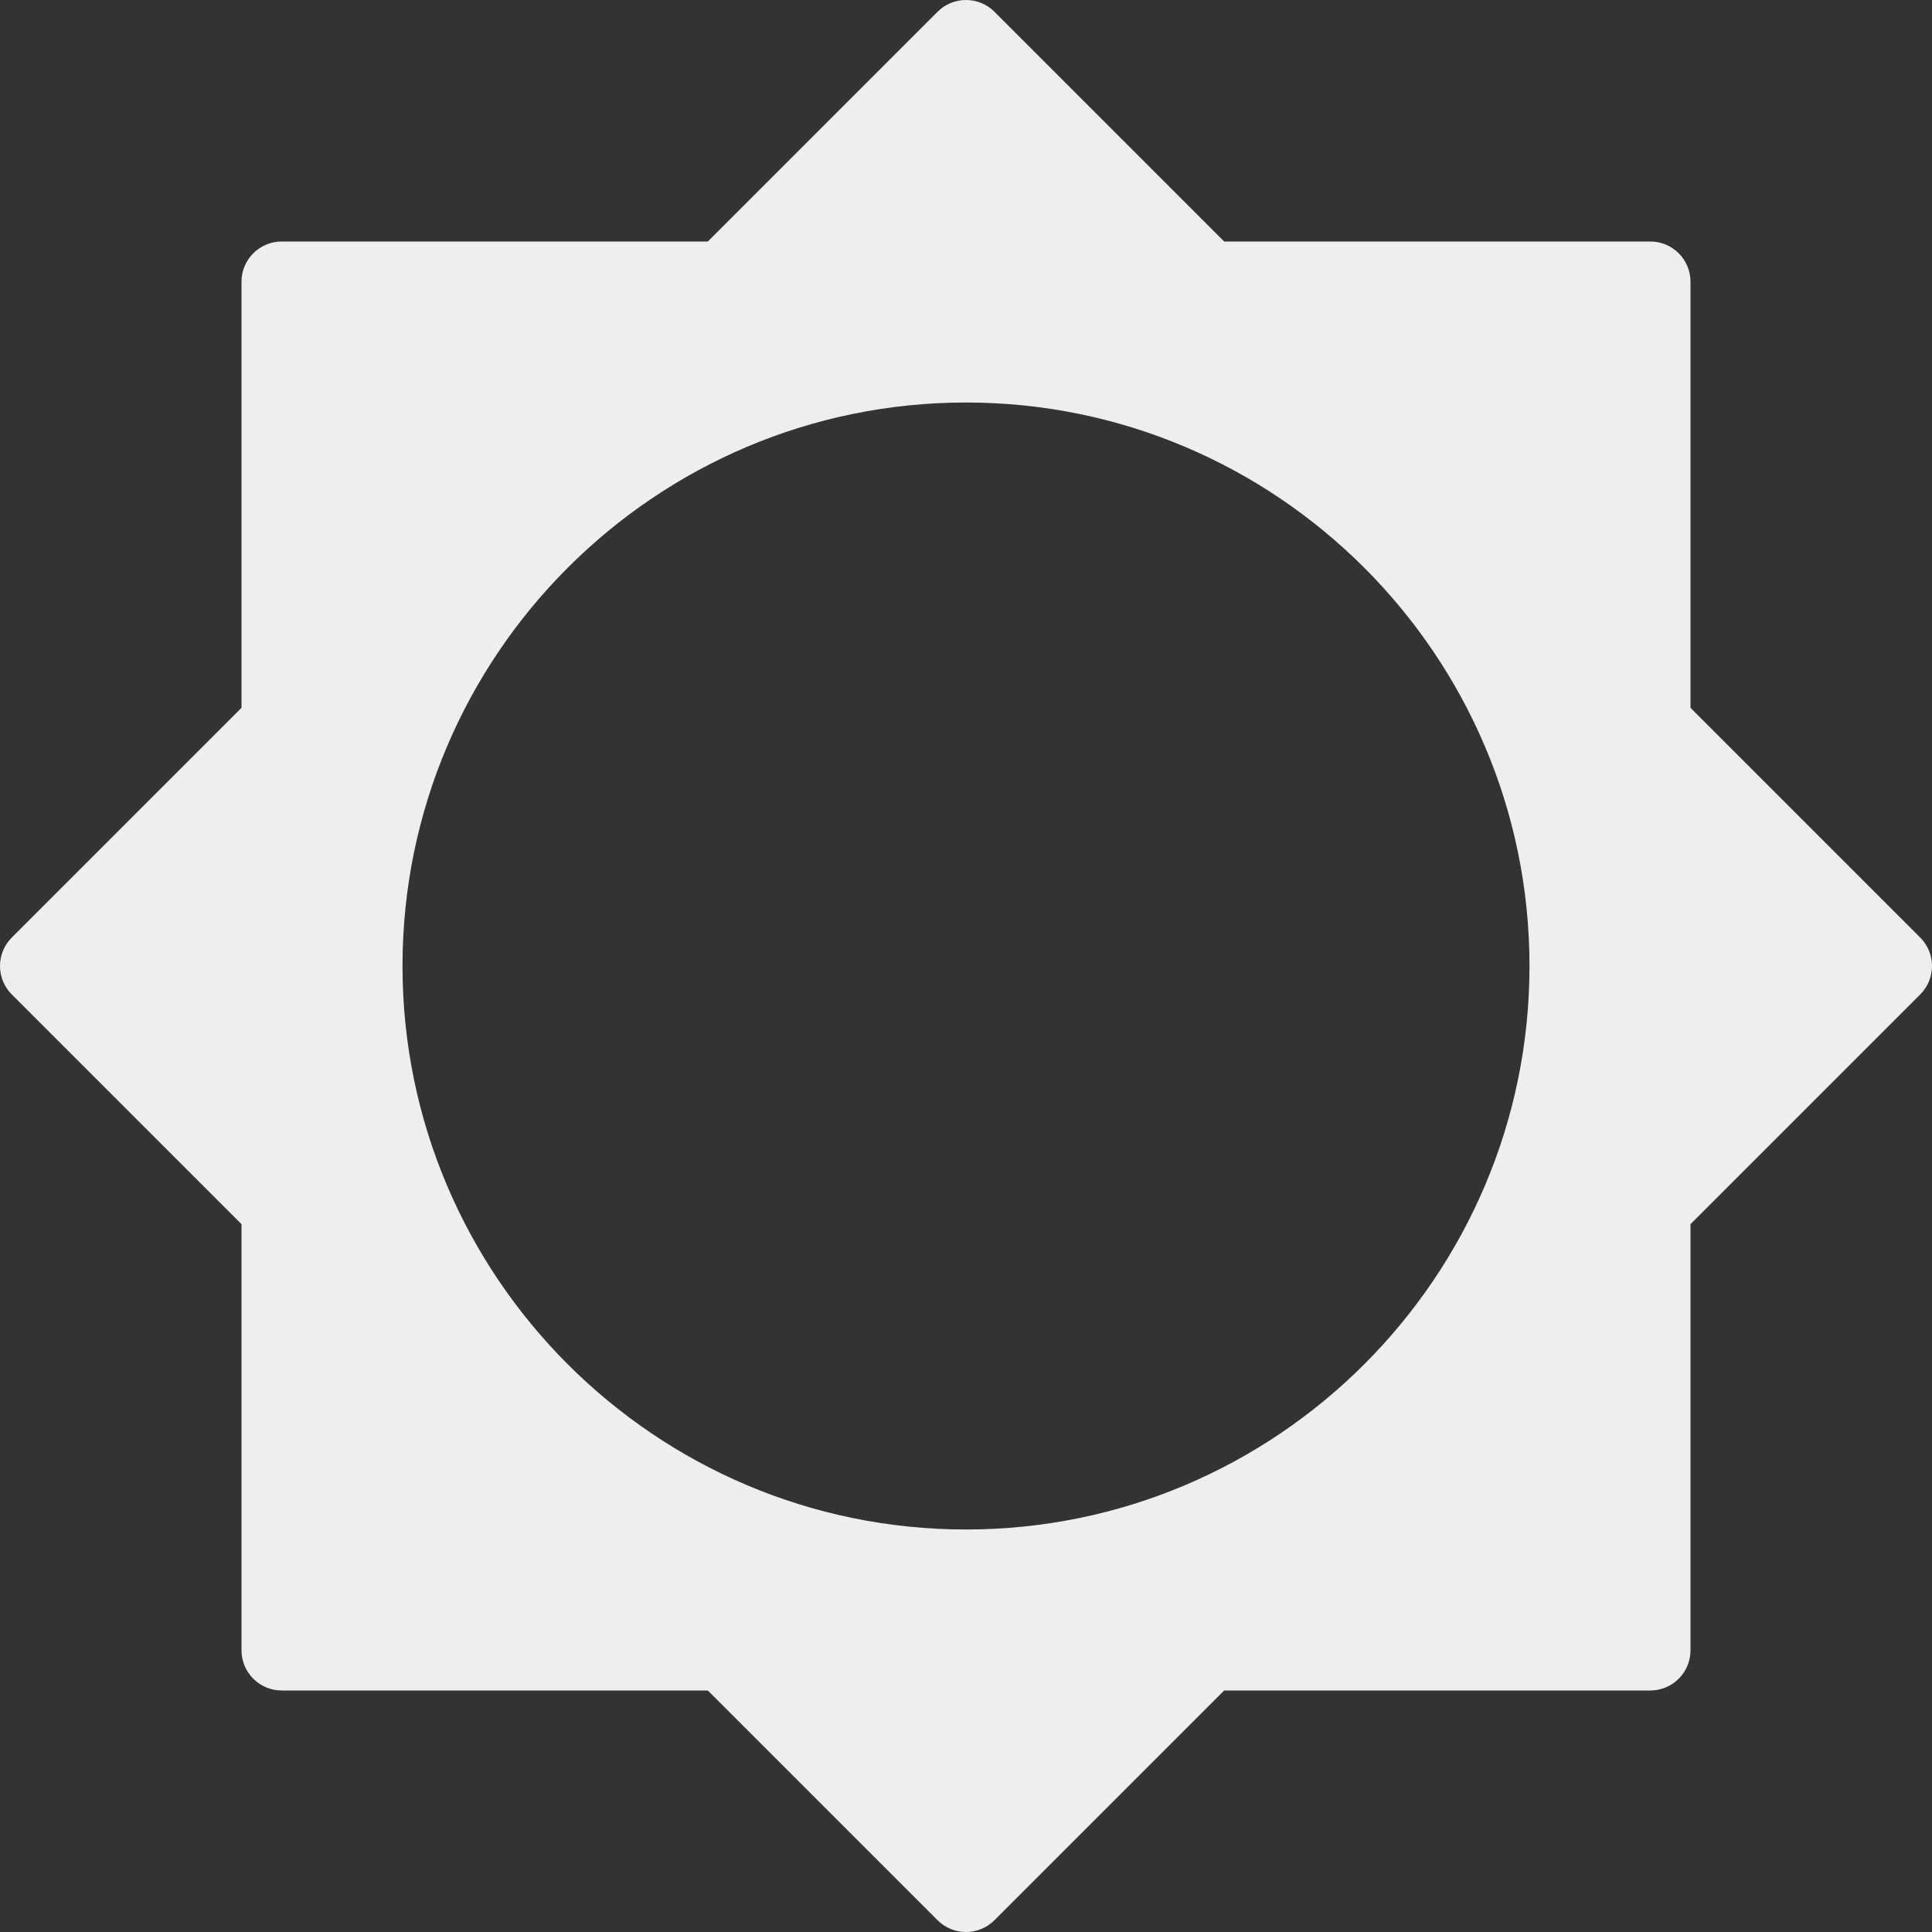 <?xml version="1.0" encoding="iso-8859-1"?>
<!-- Generator: Adobe Illustrator 19.0.0, SVG Export Plug-In . SVG Version: 6.00 Build 0)  -->
<svg fill='#eeeeee' version="1.1" id="Layer_1" xmlns="http://www.w3.org/2000/svg" xmlns:xlink="http://www.w3.org/1999/xlink" x="0px" y="0px"
	 viewBox="0 0 512 512" style="enable-background:new 0 0 512 512;" xml:space="preserve">
<rect x="0" y="0" width="512" height="512" fill="#333333" stroke="none"/>
<g>
	<g>
		<path d="M508.875,248.458L448,187.583V74.667C448,68.771,443.229,64,437.333,64H324.417L263.542,3.125
			c-4.167-4.167-10.917-4.167-15.083,0L187.583,64H74.667C68.771,64,64,68.771,64,74.667v112.917L3.125,248.458
			c-4.167,4.167-4.167,10.917,0,15.083L64,324.417v112.917C64,443.229,68.771,448,74.667,448h112.917l60.875,60.875
			c2.083,2.083,4.813,3.125,7.542,3.125s5.458-1.042,7.542-3.125L324.417,448h112.917c5.896,0,10.667-4.771,10.667-10.667V324.417
			l60.875-60.875C513.042,259.375,513.042,252.625,508.875,248.458z M256,405.333c-82.333,0-149.333-66.99-149.333-149.333
			s67-149.333,149.333-149.333S405.333,173.656,405.333,256S338.333,405.333,256,405.333z"/>
	</g>
</g>
<g>
</g>
<g>
</g>
<g>
</g>
<g>
</g>
<g>
</g>
<g>
</g>
<g>
</g>
<g>
</g>
<g>
</g>
<g>
</g>
<g>
</g>
<g>
</g>
<g>
</g>
<g>
</g>
<g>
</g>
</svg>
